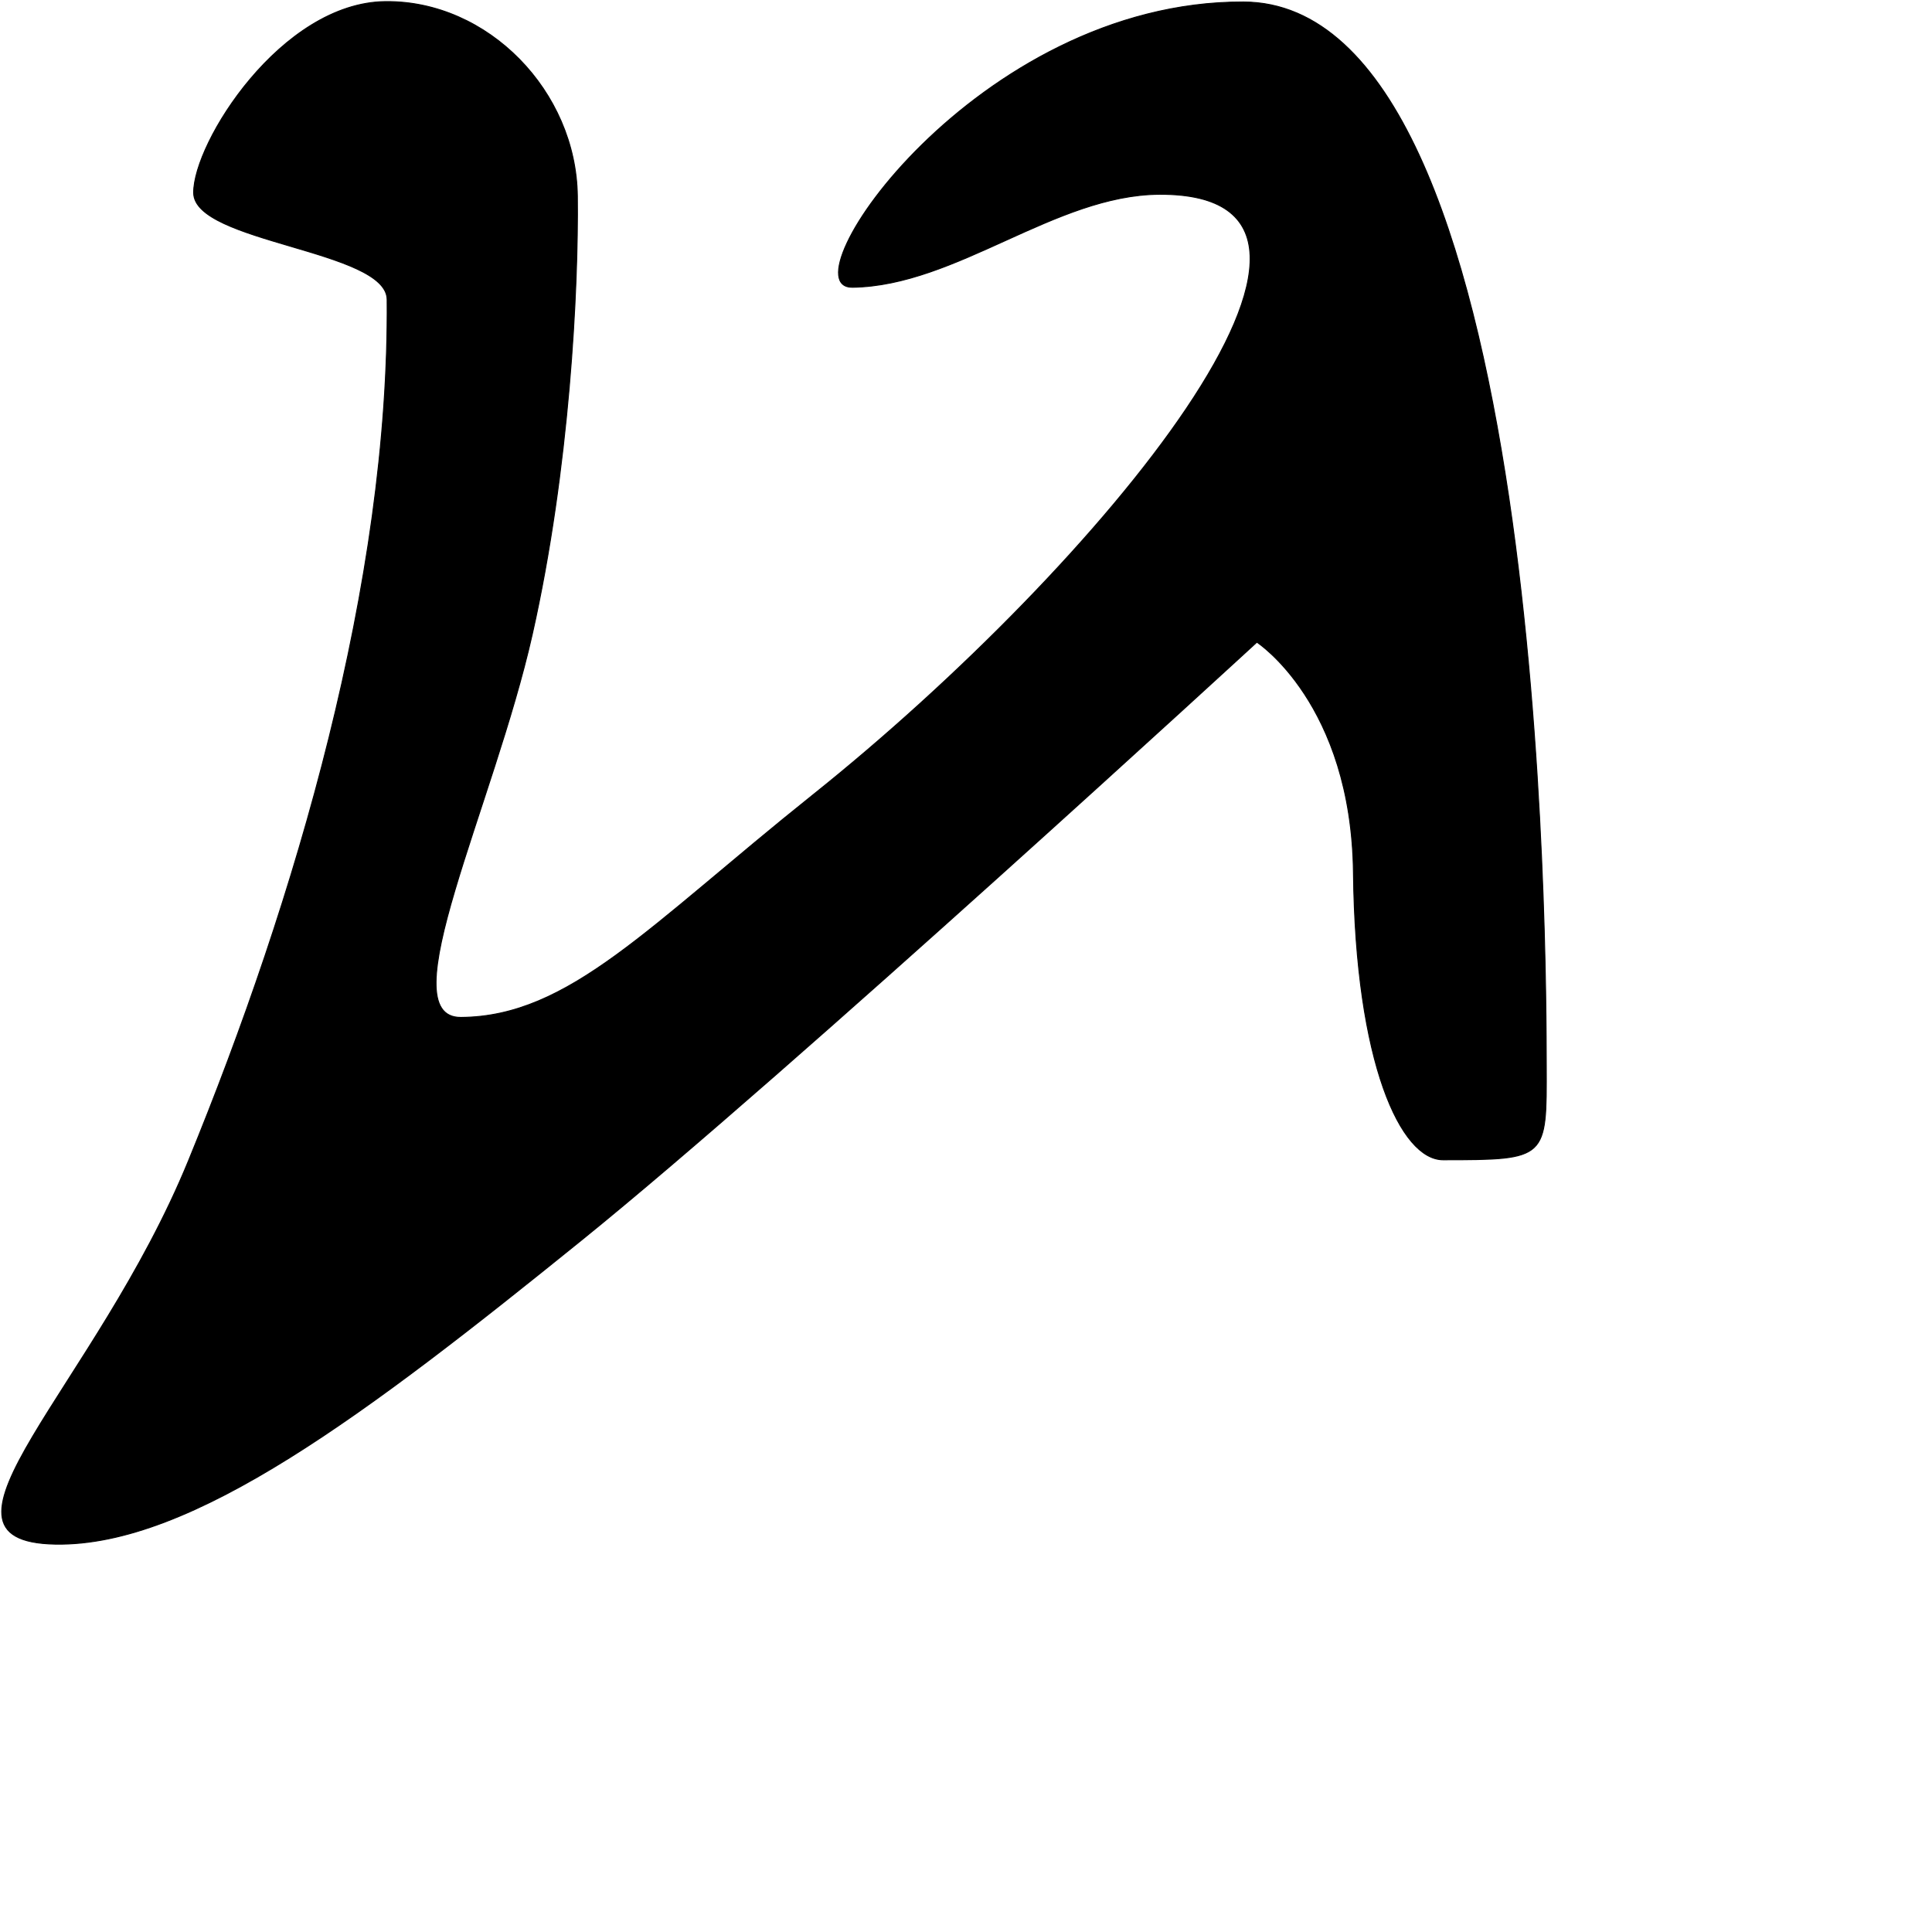 <?xml version="1.0" encoding="UTF-8" standalone="no"?>
<!DOCTYPE svg PUBLIC "-//W3C//DTD SVG 1.1//EN" "http://www.w3.org/Graphics/SVG/1.1/DTD/svg11.dtd">
<svg width="100%" height="100%" viewBox="0 0 2048 2048" version="1.1" xmlns="http://www.w3.org/2000/svg" xmlns:xlink="http://www.w3.org/1999/xlink" xml:space="preserve" xmlns:serif="http://www.serif.com/" style="fill-rule:evenodd;clip-rule:evenodd;stroke-linecap:round;stroke-linejoin:round;stroke-miterlimit:1.5;">
    <g id="レイヤー5">
        <path d="M205.272,204.344C205.646,257.316 409.906,264.849 410.376,317.56C413.044,616.691 313.377,953.386 199.668,1230.76C101.423,1470.41 -95.226,1634.11 58.698,1636.86C203.671,1639.45 390.243,1497.39 616.429,1314.58C838.259,1135.28 1332.33,680.737 1332.33,680.737C1332.33,680.737 1432.71,745.826 1434.71,925.265C1436.97,1127.57 1485.04,1229.45 1529.74,1229.43C1640.44,1229.39 1639.49,1228.75 1639.12,1129.14C1638.73,1024 1640.34,2.932 1317.97,2.103C1034.55,1.374 830.847,305.578 903.751,304.515C1013.92,302.908 1118.59,206.453 1229.08,205.958C1491.39,204.781 1166.04,599.376 861.636,842.68C687.226,982.085 603.454,1077.71 488.595,1078.5C411.752,1079.03 523.259,853.985 564.2,672.508C603.646,497.653 613.206,306.203 612.034,207.842C610.712,96.848 517.288,0.548 408.579,1.685C298.174,2.839 204.898,151.372 205.272,204.344Z" style="stroke:black;stroke-width:1px;"/>
    </g>
</svg>
